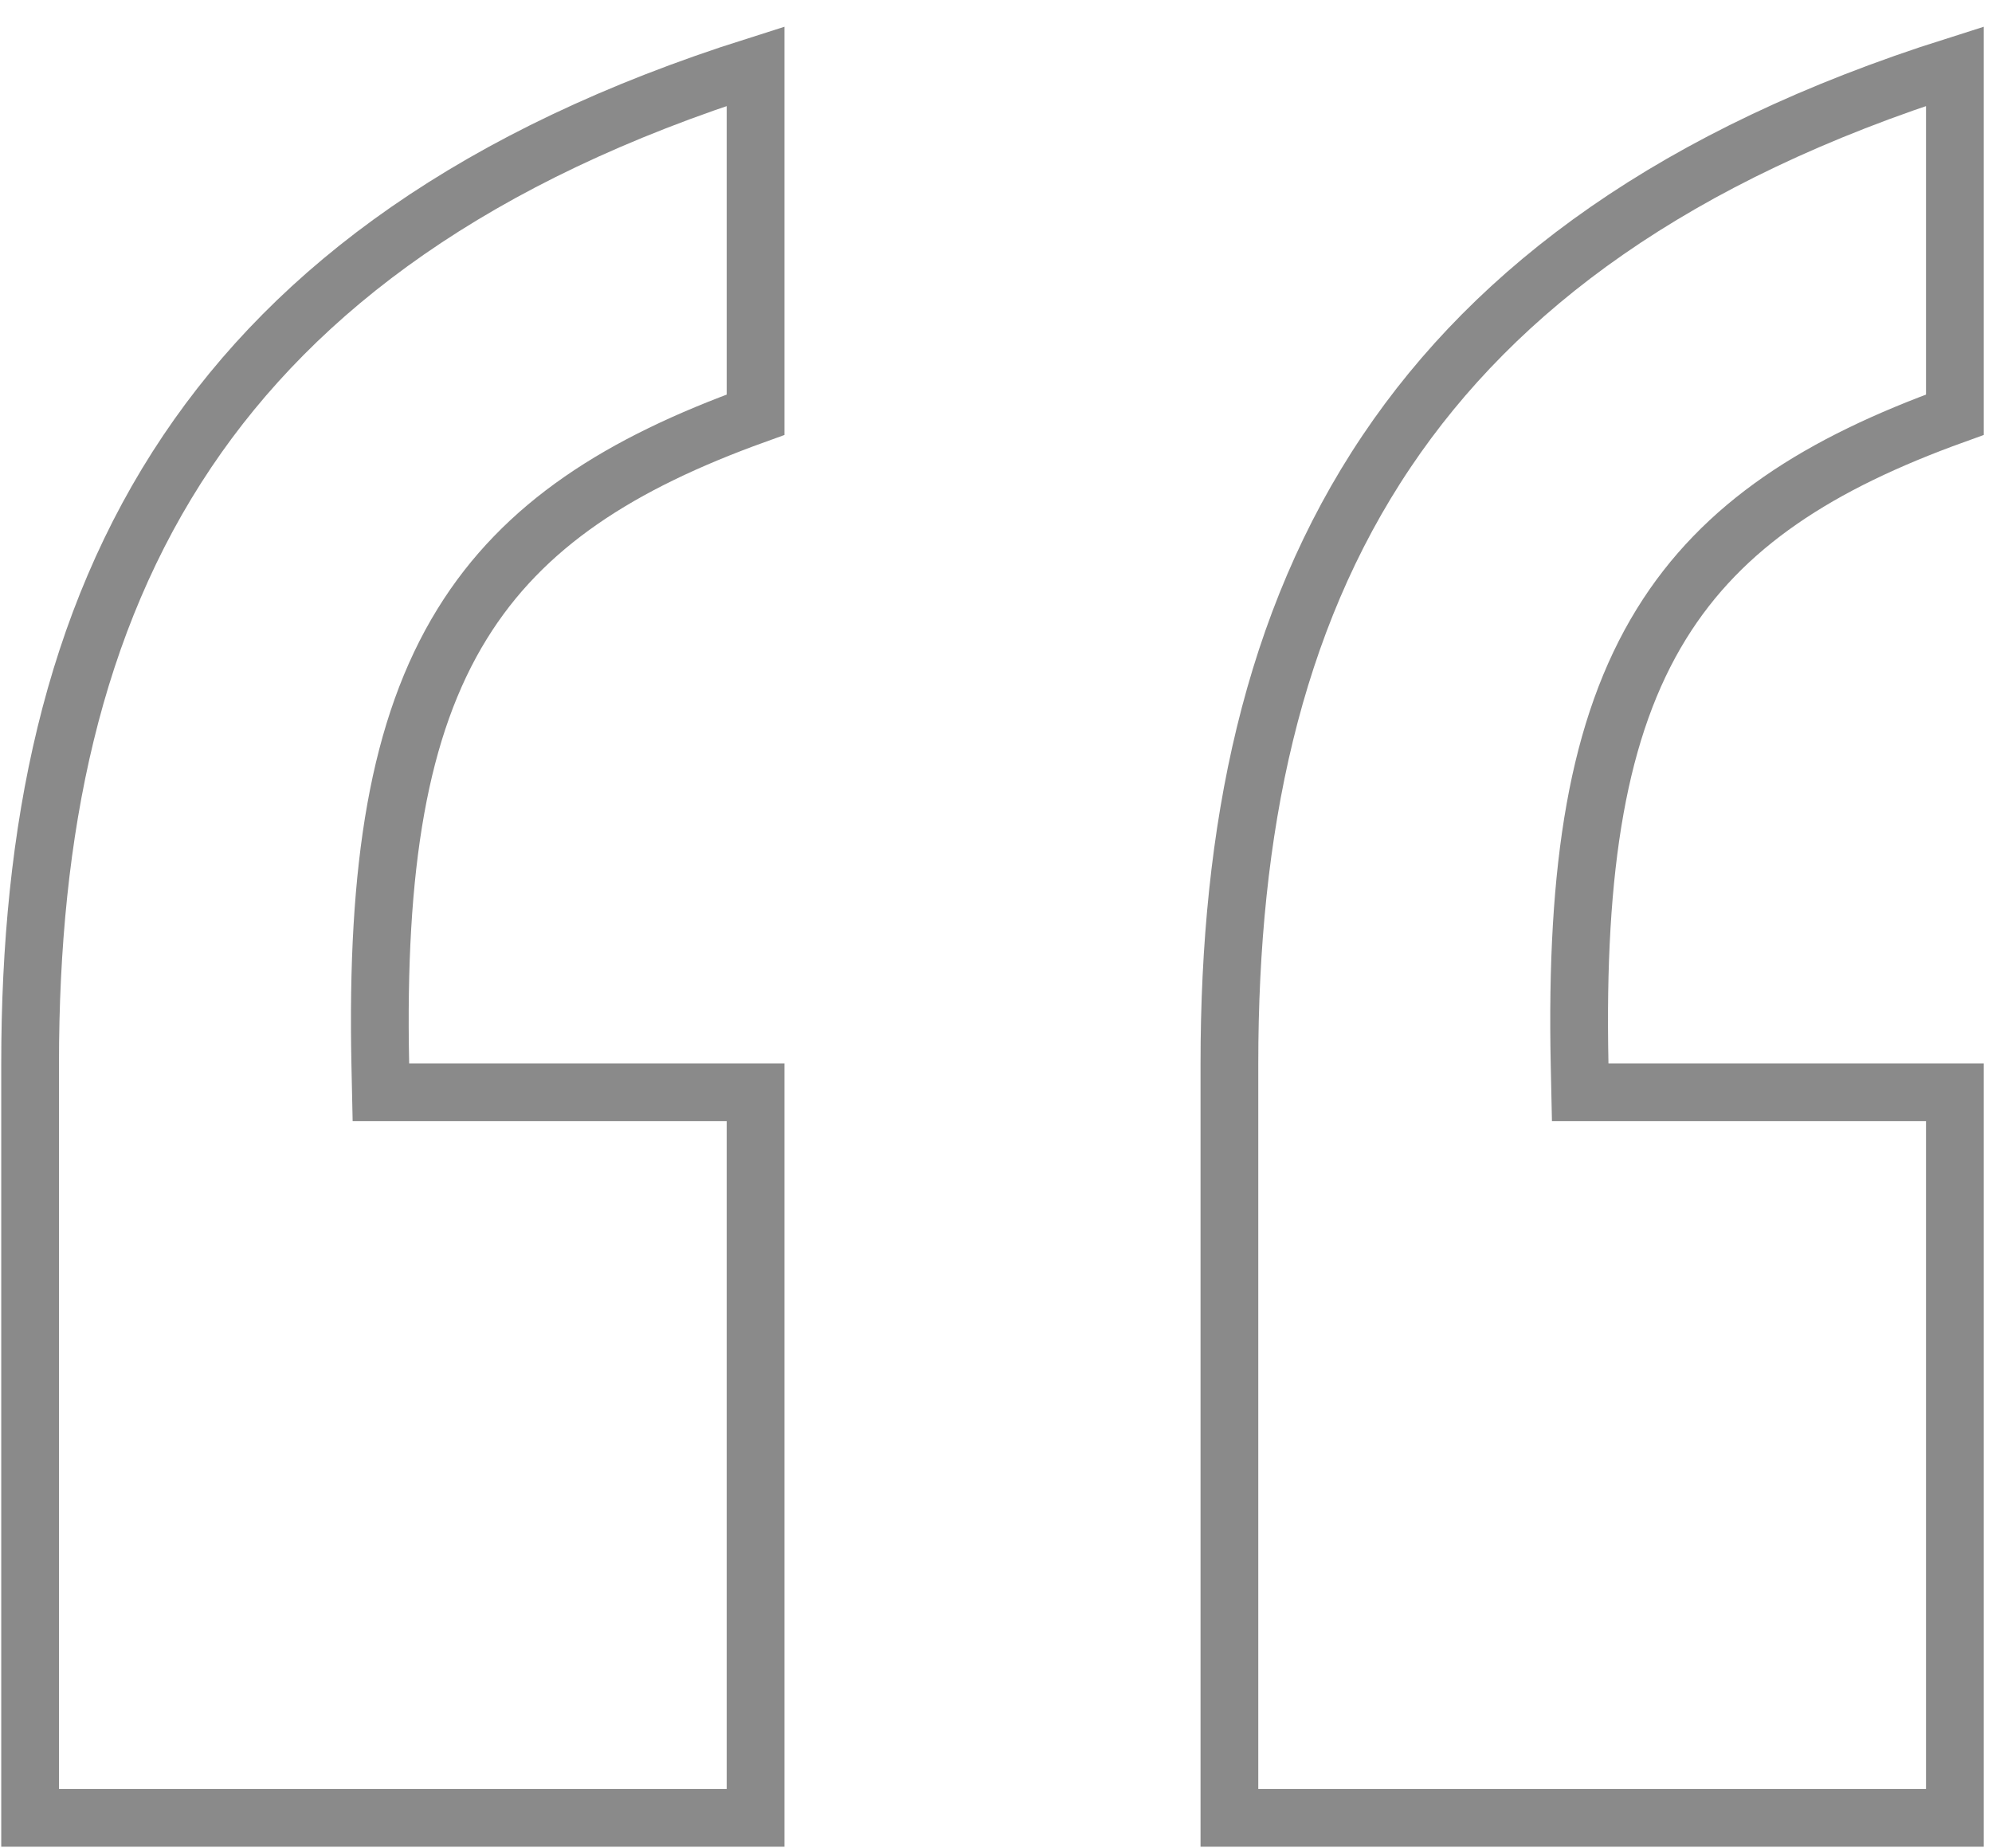<svg width="69" height="64" viewBox="0 0 69 64" fill="none" xmlns="http://www.w3.org/2000/svg">
<path d="M13.173 36.853L13.194 37.832H14.173H26.172V62.961H1.043V36.832C1.043 28.748 2.508 21.551 6.489 15.63C10.297 9.968 16.481 5.359 26.172 2.292V14.363C21.489 16.051 18.132 18.167 16.007 21.612C13.802 25.185 13.031 30.019 13.173 36.853ZM54.715 36.853L54.736 37.832H55.715H67.714V62.961H42.585V36.832C42.585 28.748 44.05 21.551 48.032 15.63C51.839 9.968 58.023 5.359 67.714 2.292V14.363C63.031 16.051 59.674 18.167 57.548 21.612C55.344 25.185 54.573 30.019 54.715 36.853Z" stroke="#8A8A8A" stroke-width="2"/>
</svg>
